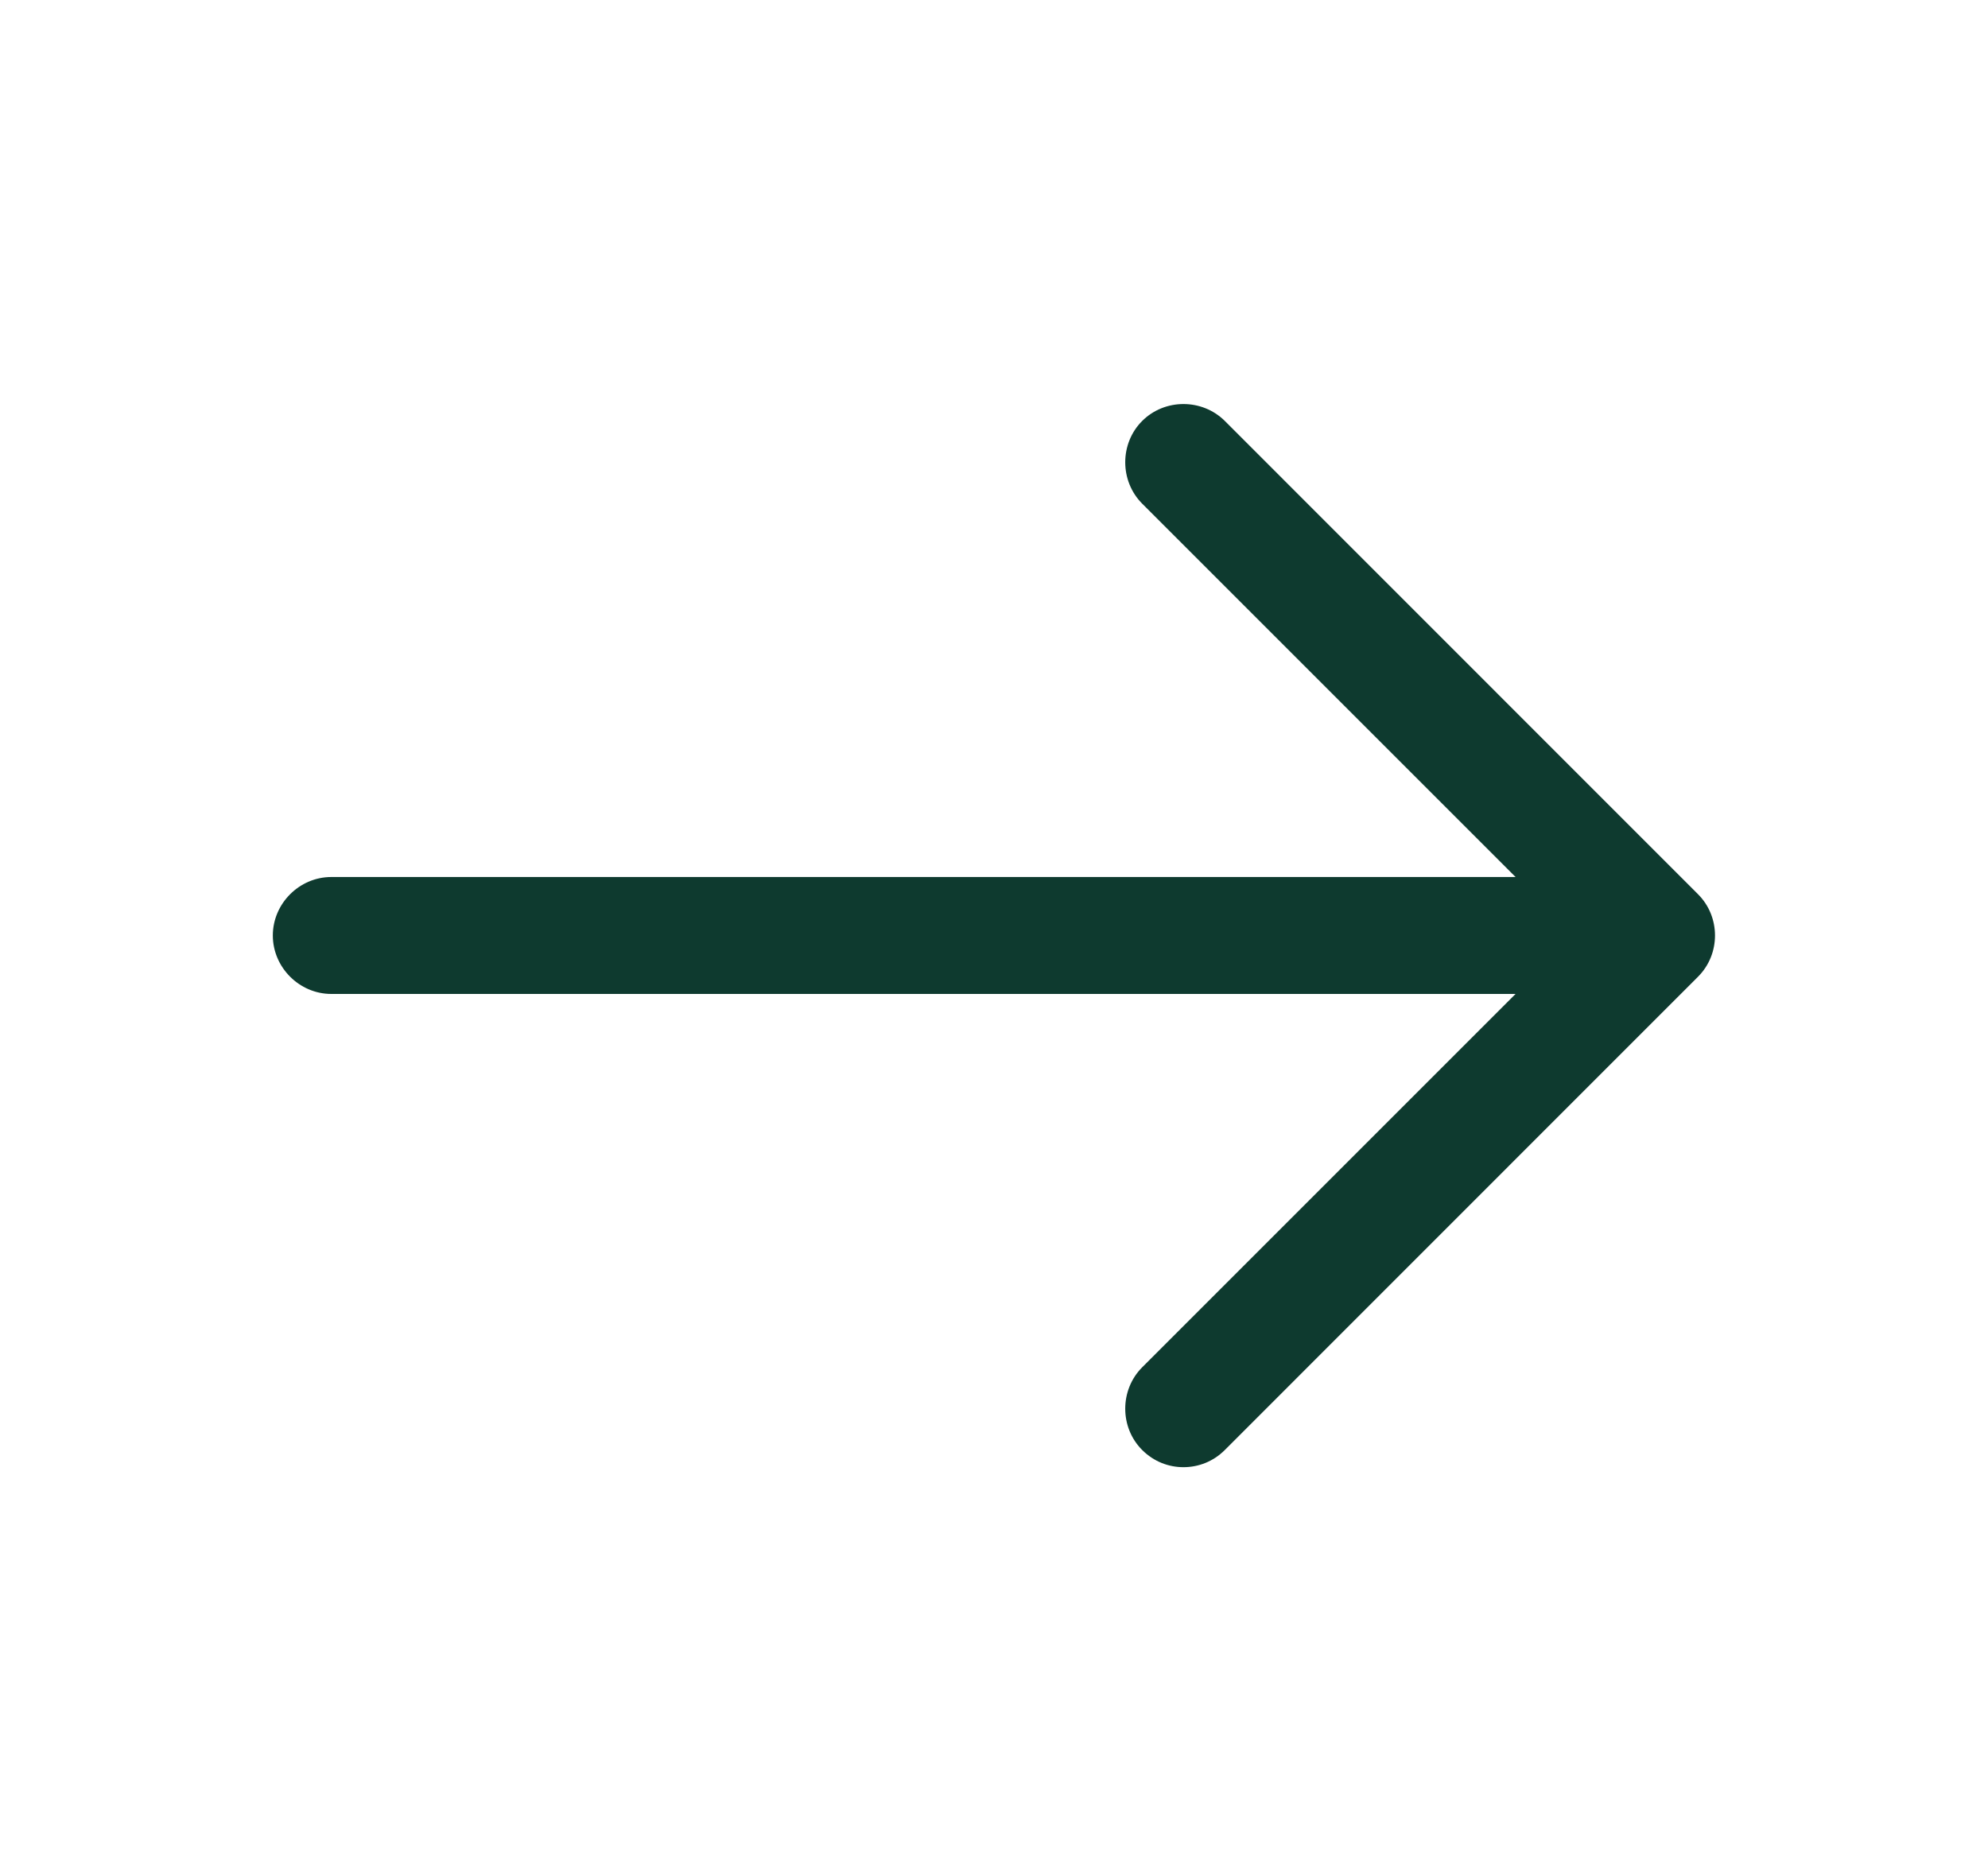<svg width="17" height="16" viewBox="0 0 17 16" fill="none" xmlns="http://www.w3.org/2000/svg">
<path d="M10.12 12.547C9.994 12.547 9.867 12.5 9.767 12.4C9.574 12.207 9.574 11.887 9.767 11.693L13.46 8L9.767 4.307C9.574 4.113 9.574 3.793 9.767 3.6C9.96 3.407 10.28 3.407 10.474 3.6L14.52 7.647C14.714 7.84 14.714 8.16 14.52 8.353L10.474 12.4C10.374 12.5 10.247 12.547 10.12 12.547Z" fill="#0E3A2F"/>
<path d="M14.053 8.5H2.833C2.56 8.5 2.333 8.273 2.333 8C2.333 7.727 2.56 7.5 2.833 7.5H14.053C14.326 7.5 14.553 7.727 14.553 8C14.553 8.273 14.326 8.5 14.053 8.5Z" fill="#0E3A2F"/>
</svg>
